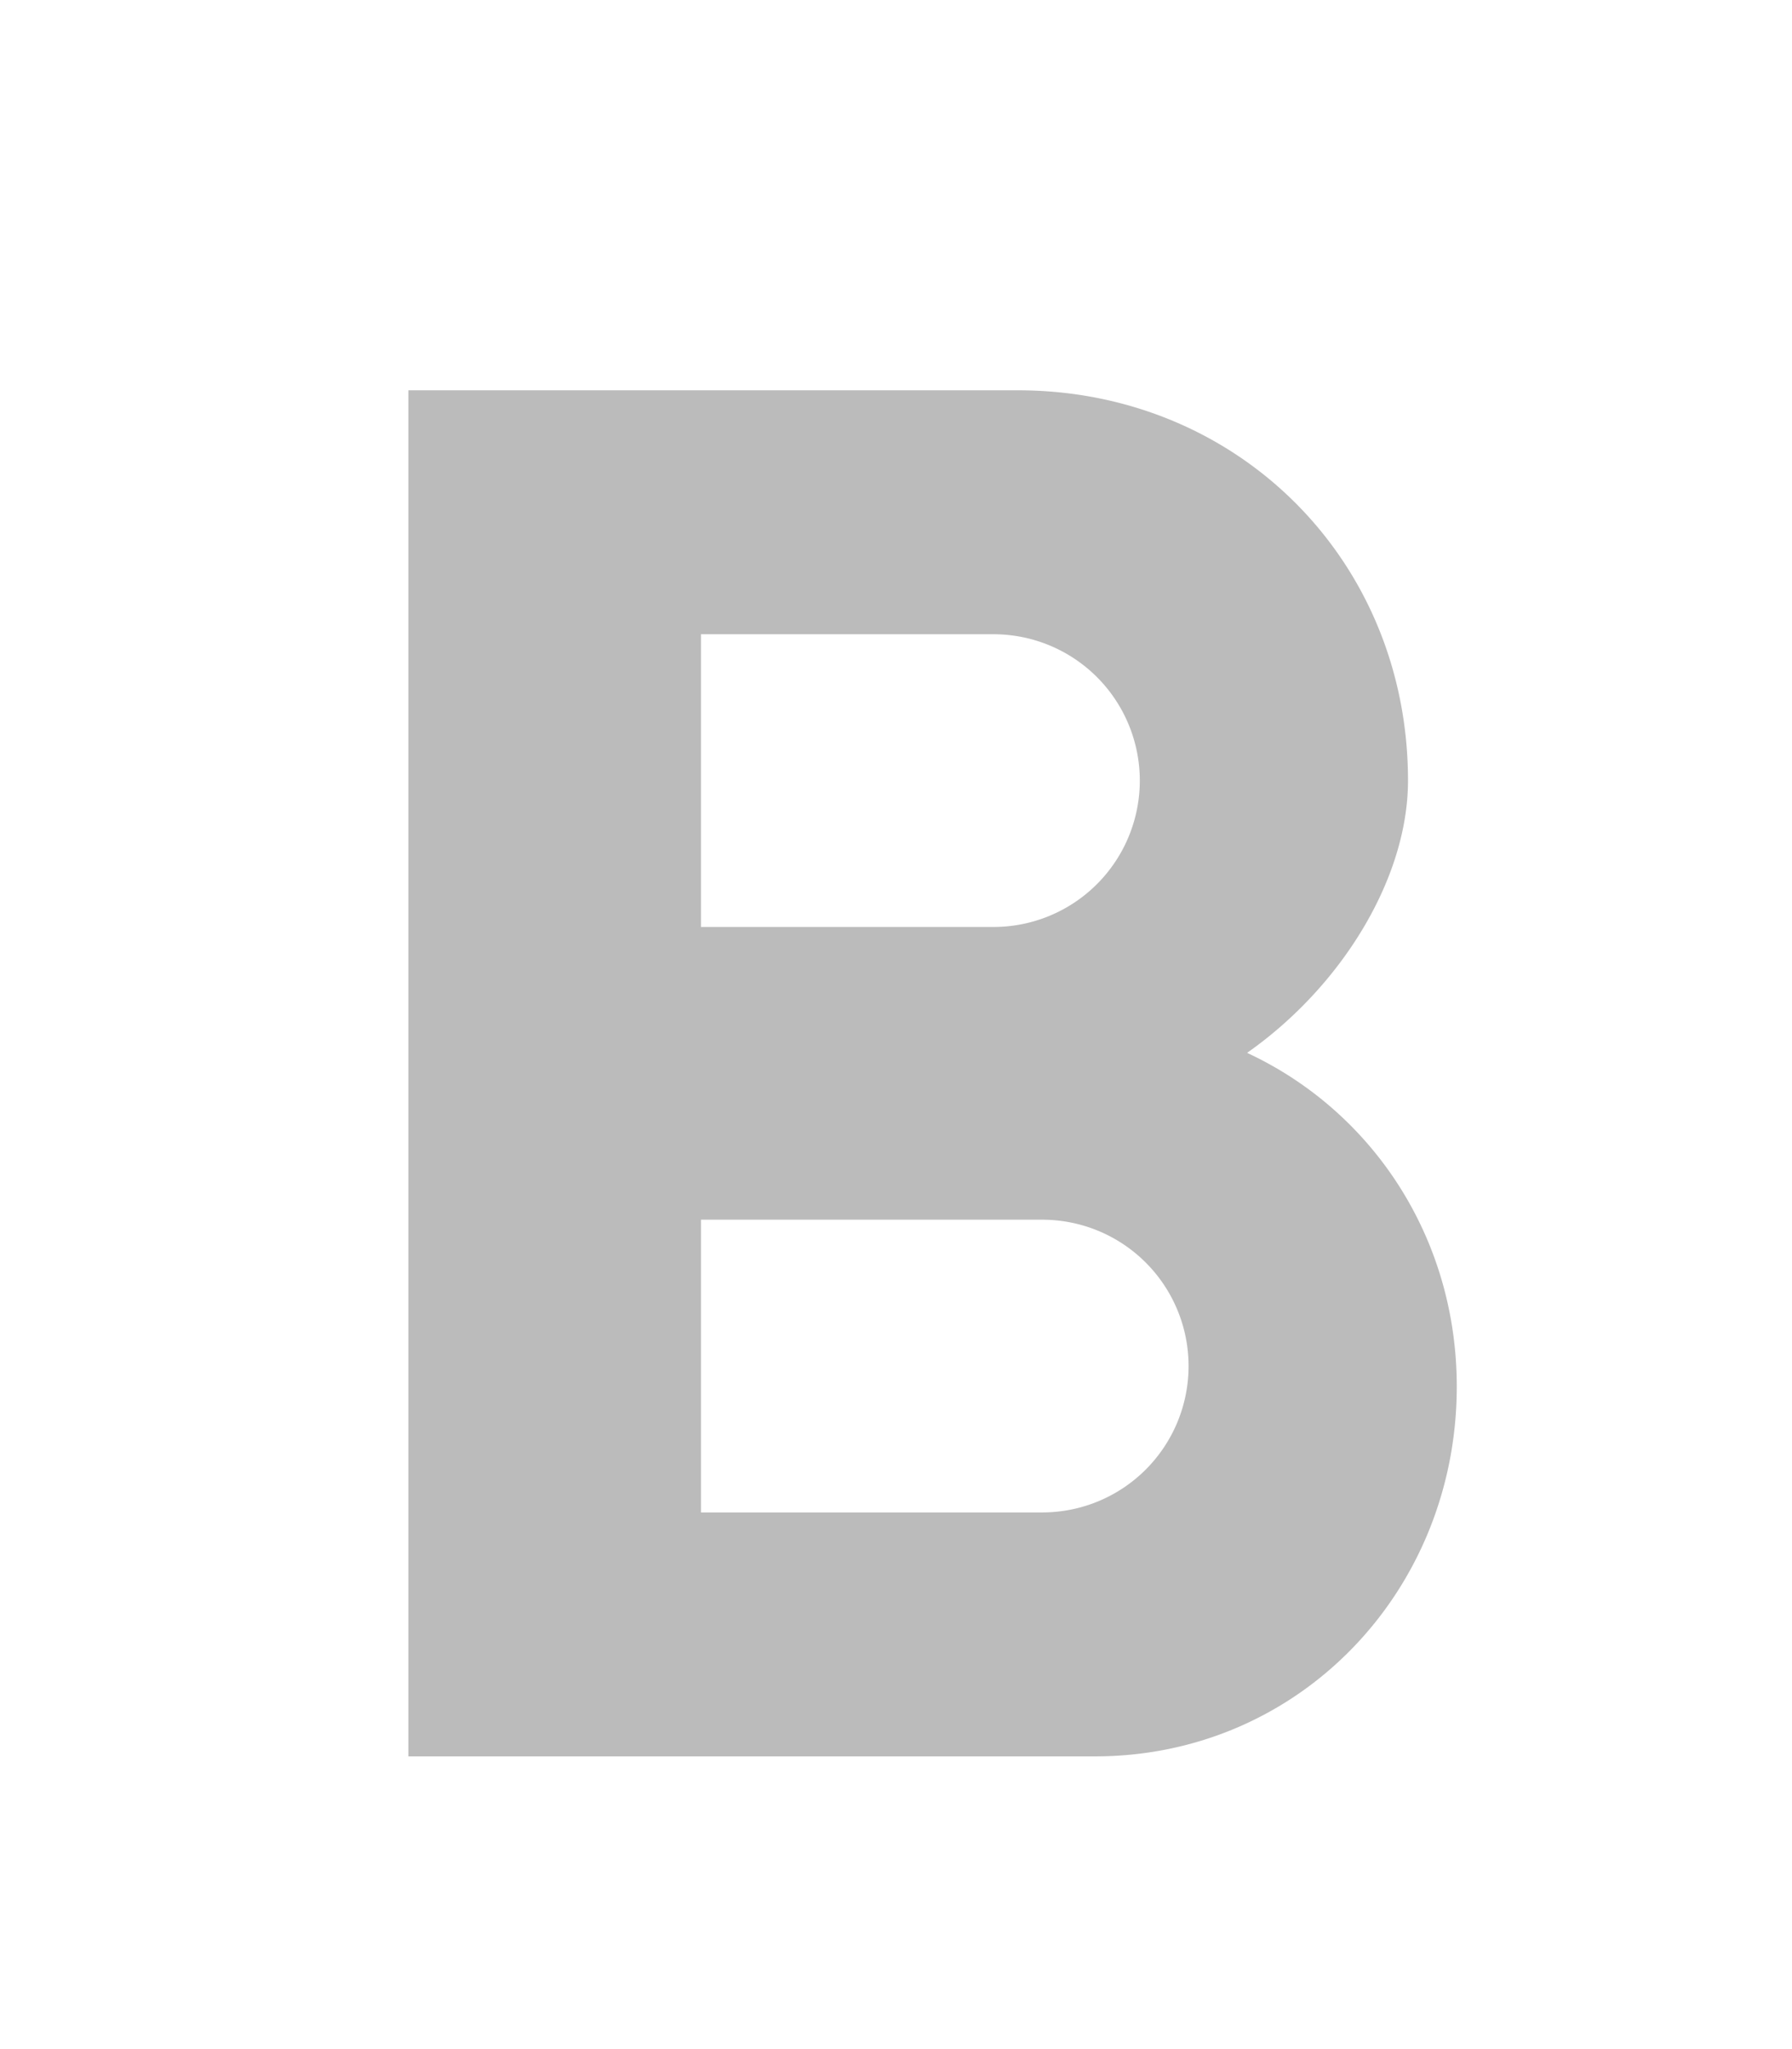 <svg xmlns="http://www.w3.org/2000/svg" width="14" height="16" viewBox="-4 -4 18 21">
    <path fill="#BBB" fill-rule="nonzero" d="M6.5 11.5H3v-3h3.5a1.5 1.5 0 0 1 0 3zM3 2.5h3a1.5 1.5 0 0 1 0 3H3v-3zm5.6 4.29C9.57 6.11 10.25 5 10.25 4c0-2.26-1.75-4-4-4H0v14h7.04c2.1 0 3.71-1.7 3.71-3.79 0-1.52-.86-2.82-2.15-3.42z"/>
</svg>
